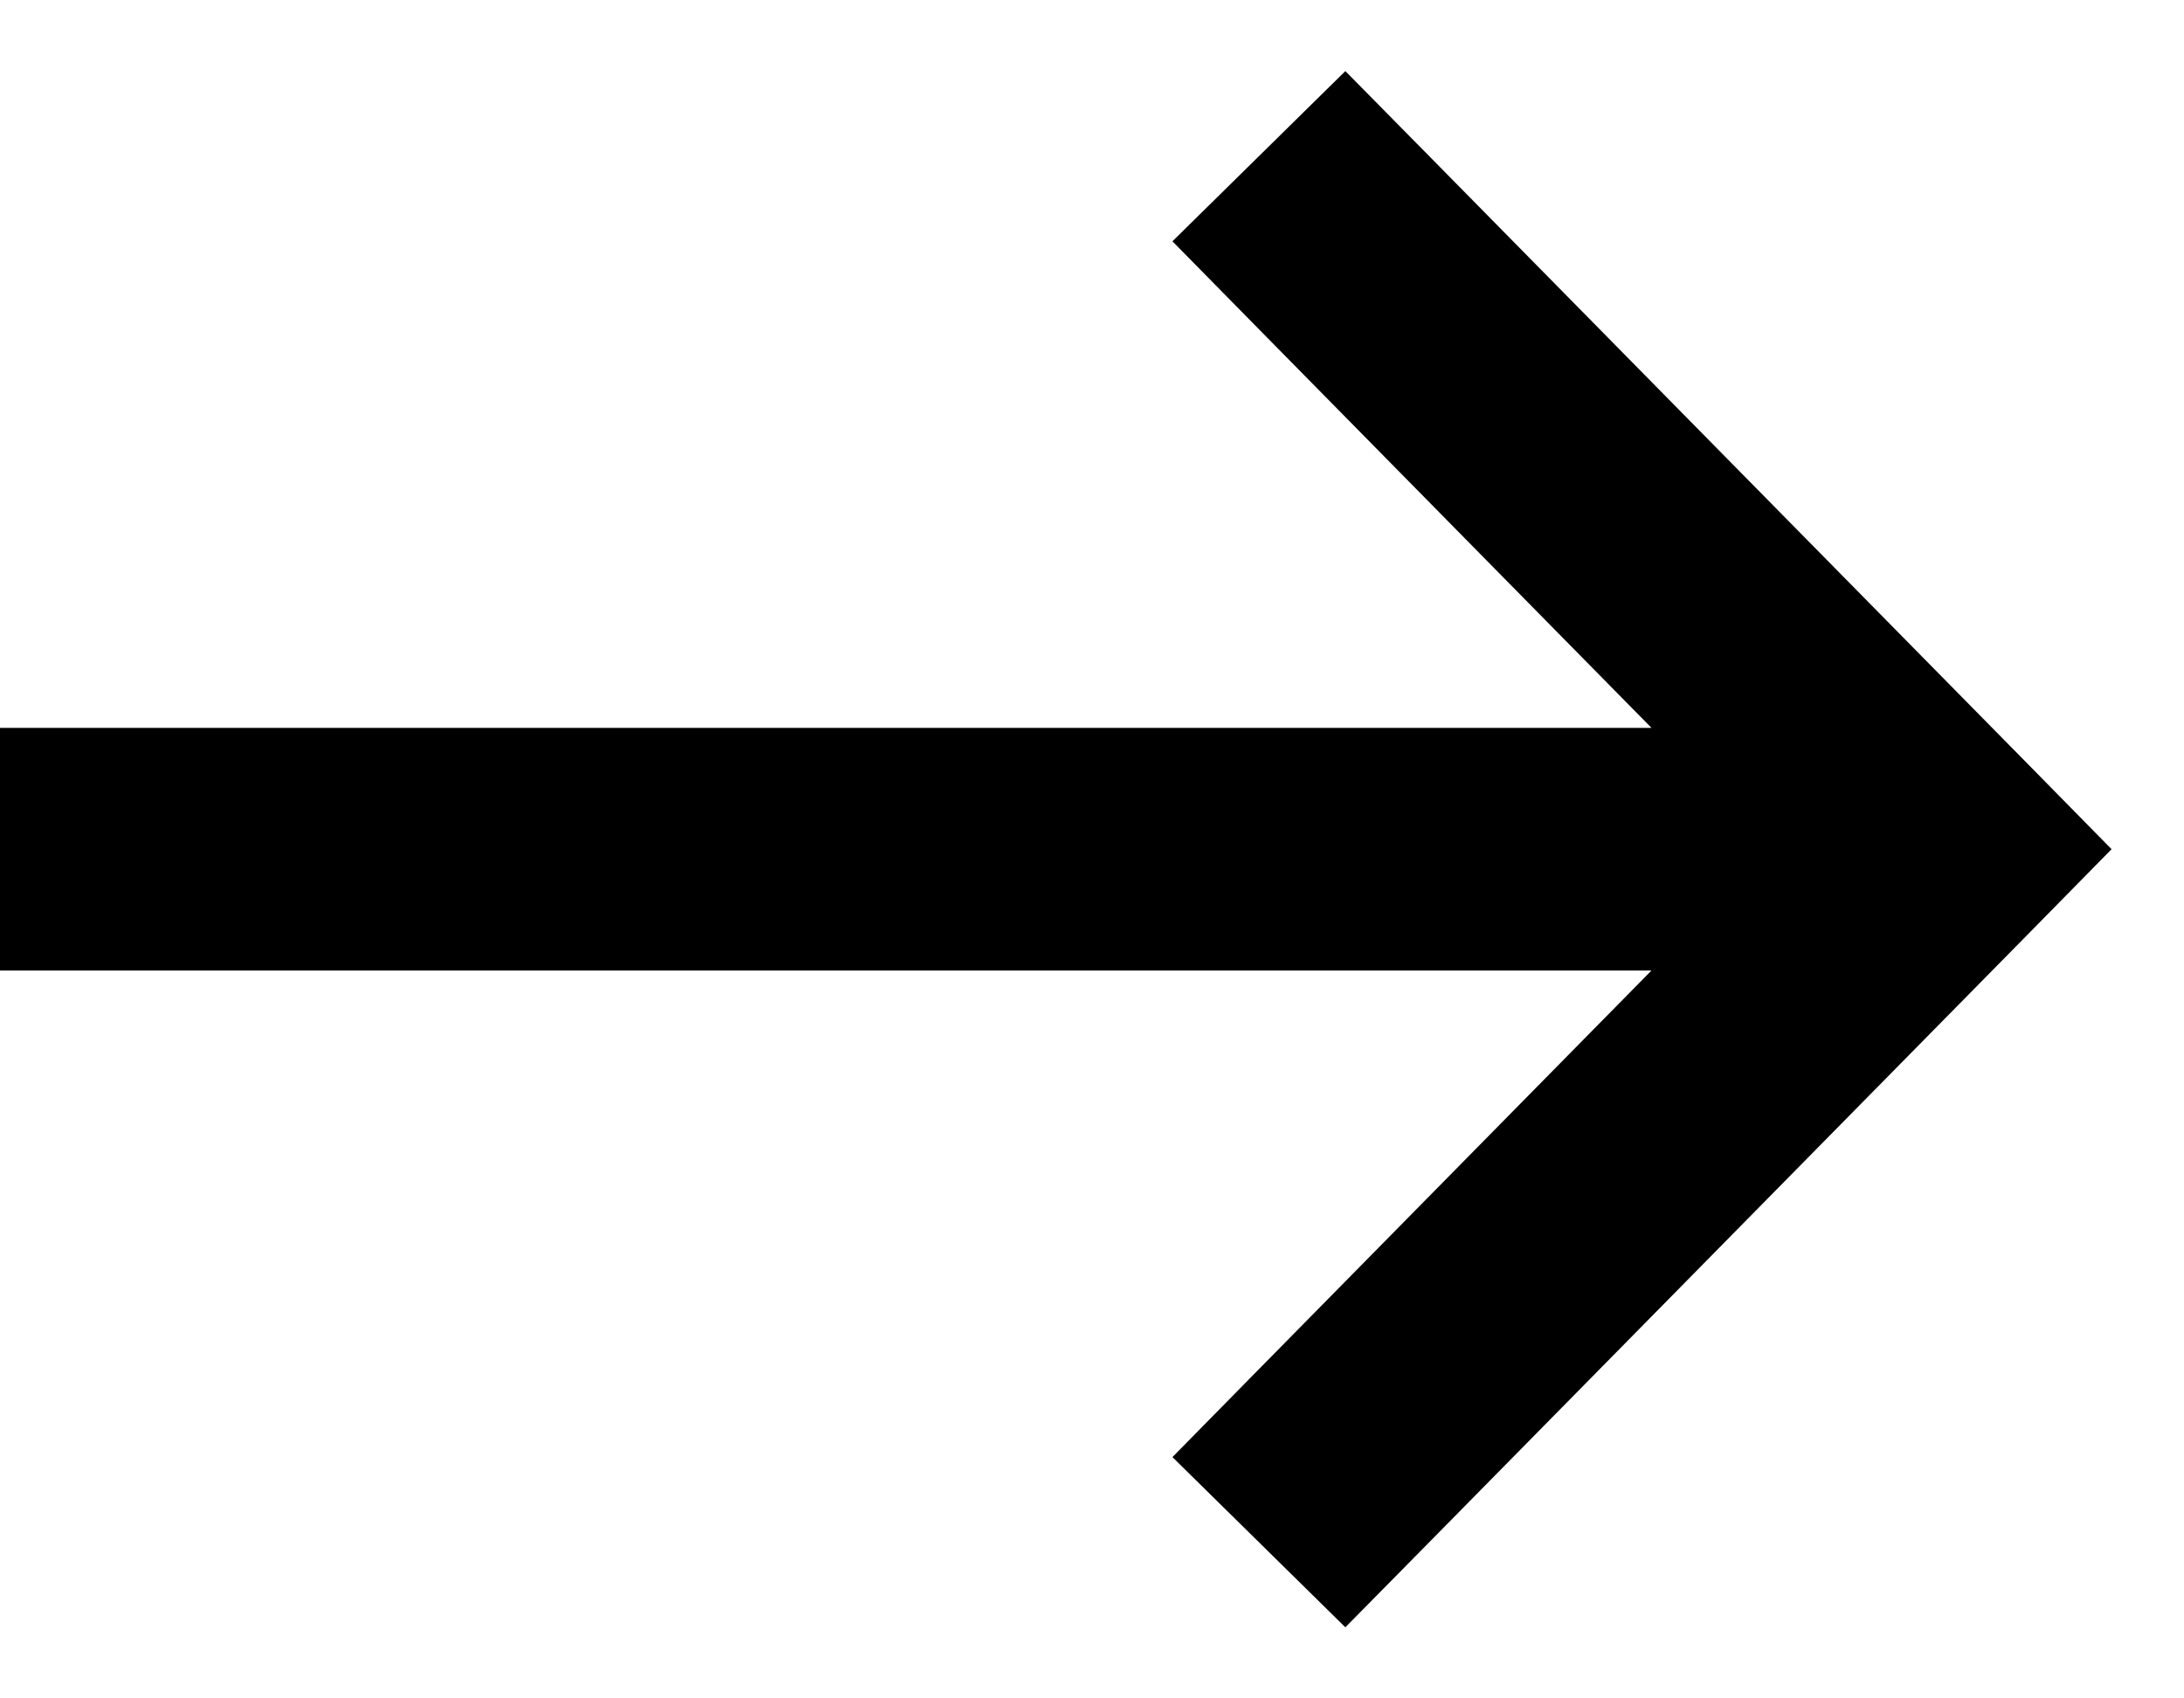 <svg width="18" height="14" viewBox="0 0 18 14" fill="none" xmlns="http://www.w3.org/2000/svg">
<path d="M10.364 11.298L9.663 12.011L11.088 13.414L11.79 12.702L10.364 11.298ZM16 7L16.713 7.702L17.403 7L16.713 6.298L16 7ZM11.79 1.298L11.088 0.586L9.663 1.989L10.364 2.702L11.79 1.298ZM11.79 12.702L16.713 7.702L15.287 6.298L10.364 11.298L11.79 12.702ZM16.713 6.298L11.79 1.298L10.364 2.702L15.287 7.702L16.713 6.298ZM16 6H0V8H16V6Z" fill="black"/>
</svg>
